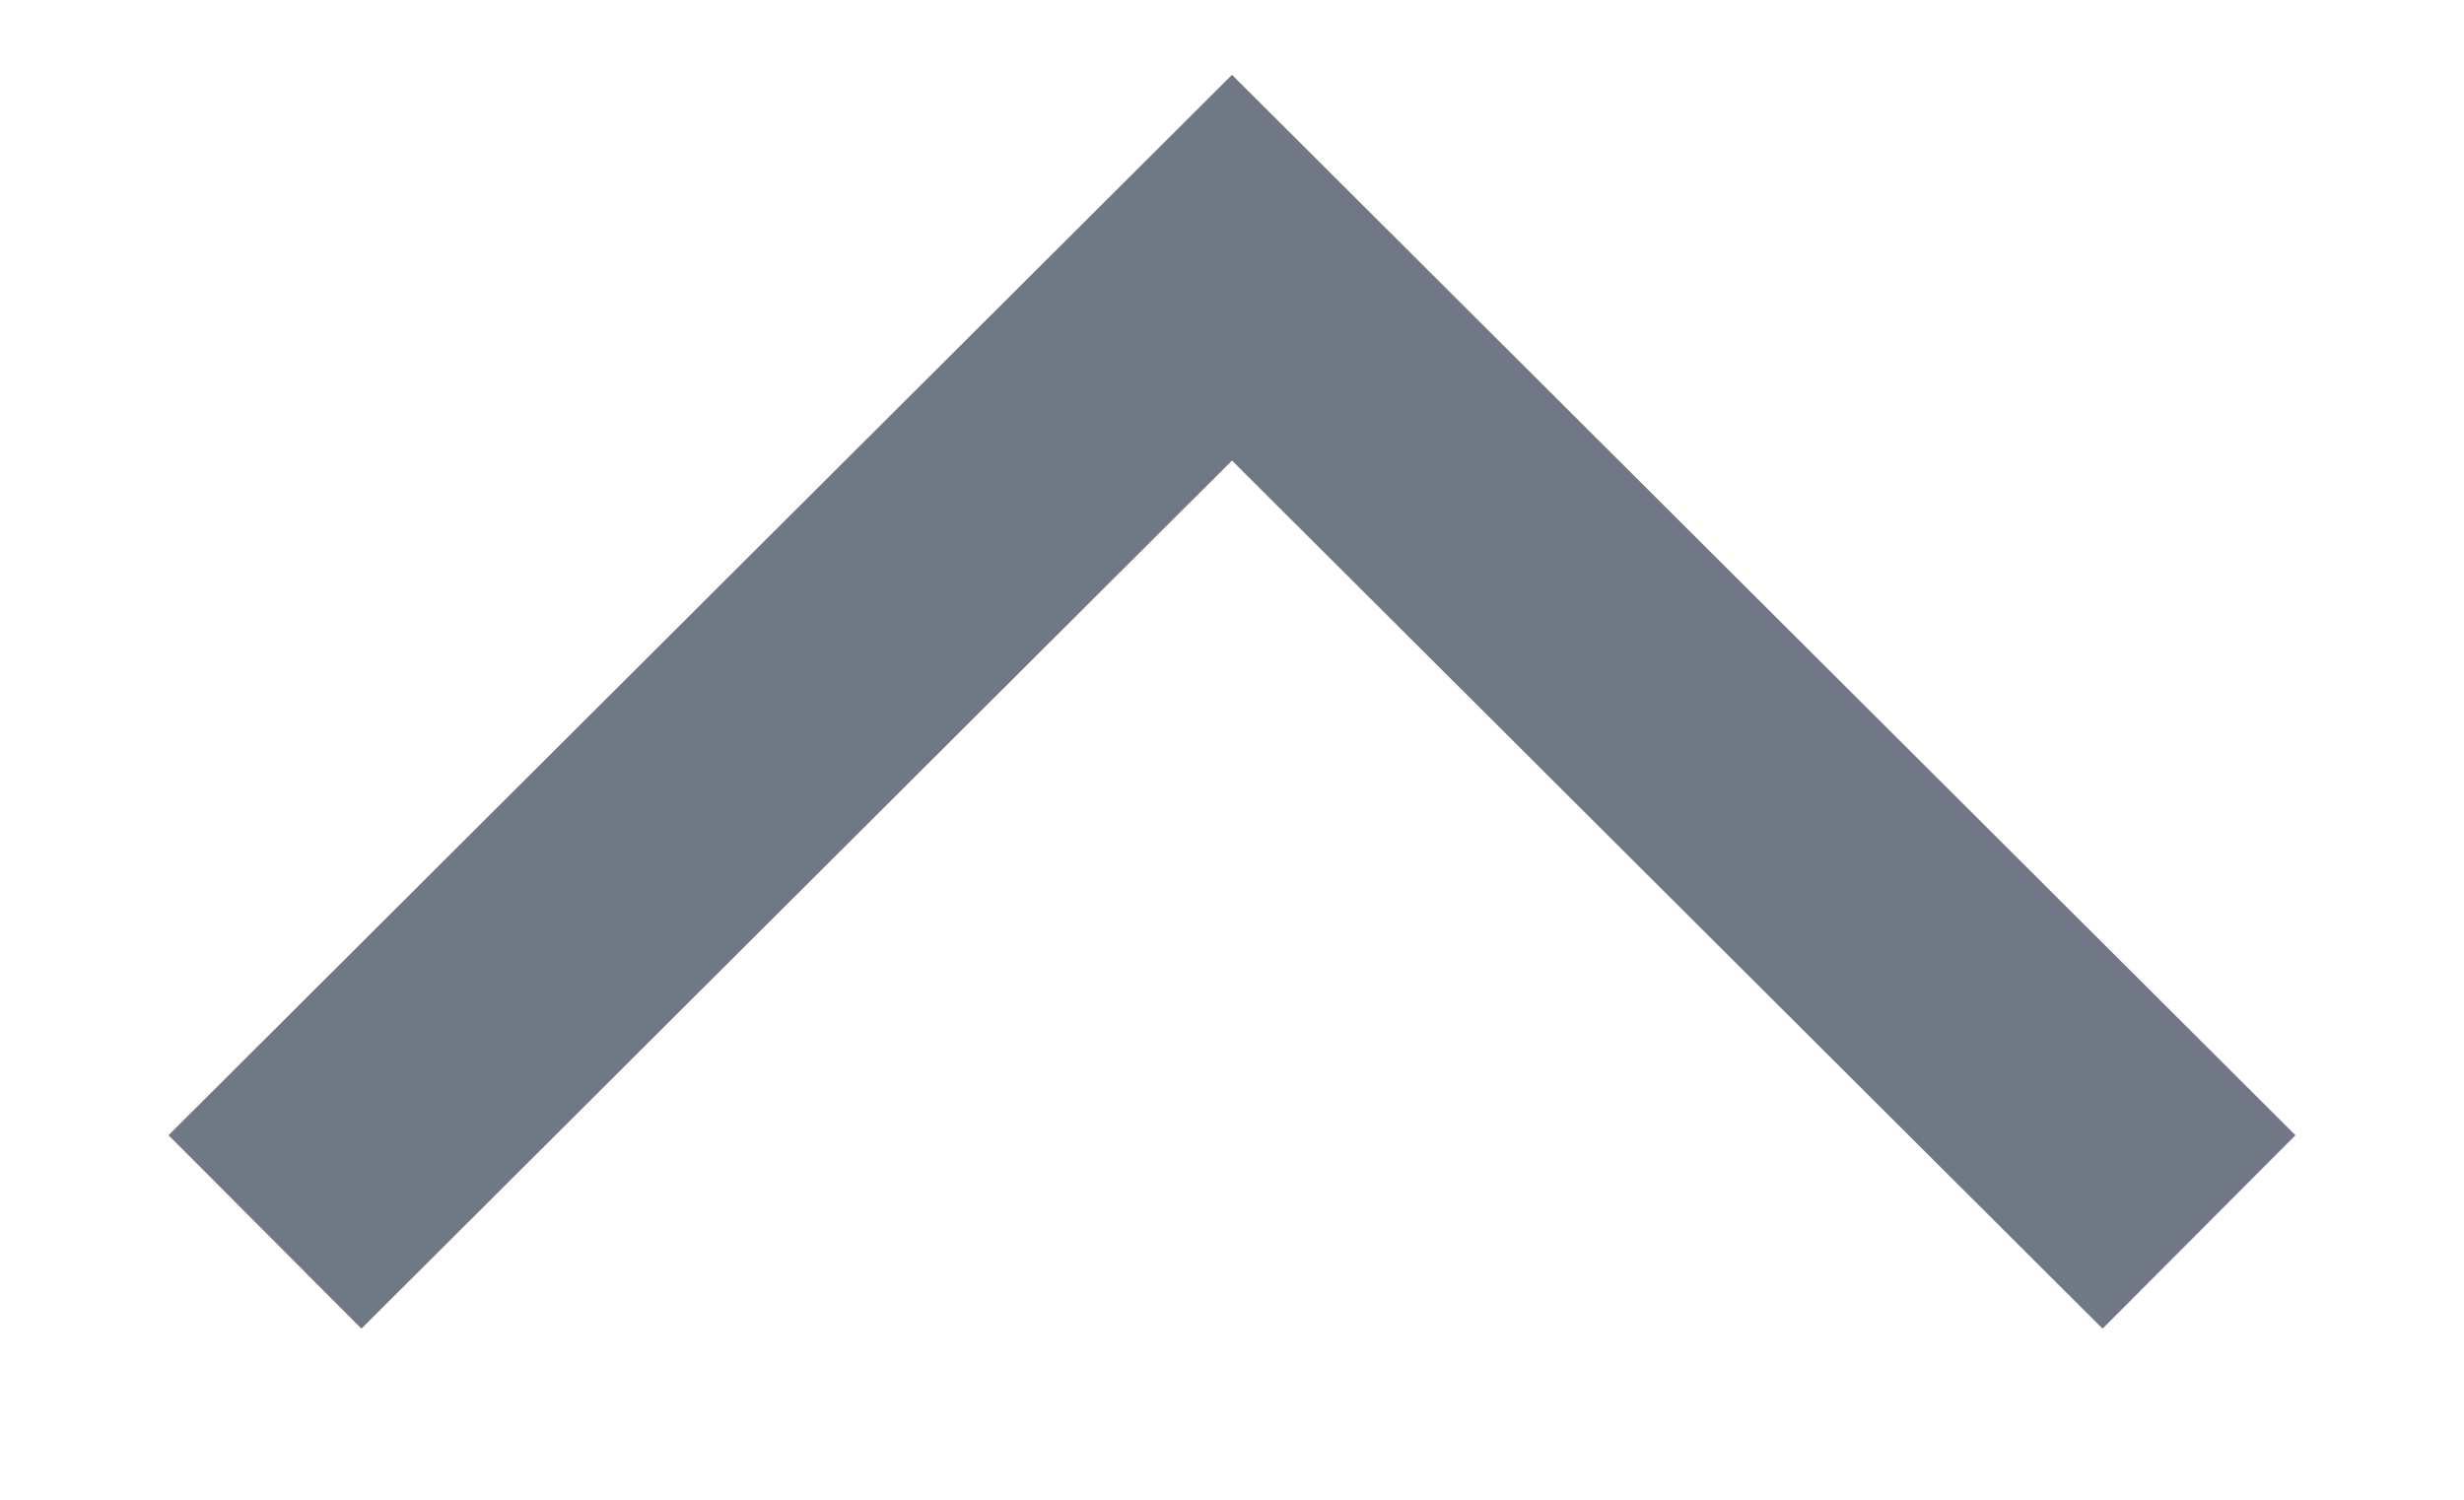 <svg xmlns="http://www.w3.org/2000/svg" viewBox="0 0 9.02 5.49">
    <defs>
        <style>
            .cls-1 {
            fill: none;
            stroke: #707785;
            stroke-miterlimit: 10;
            }
        </style>
    </defs>
    <g id="Calque_1" data-name="Calque 1">
        <polyline class="cls-1" points="0.97 4.51 4.51 0.98 8.05 4.51"/>
    </g>
</svg>
